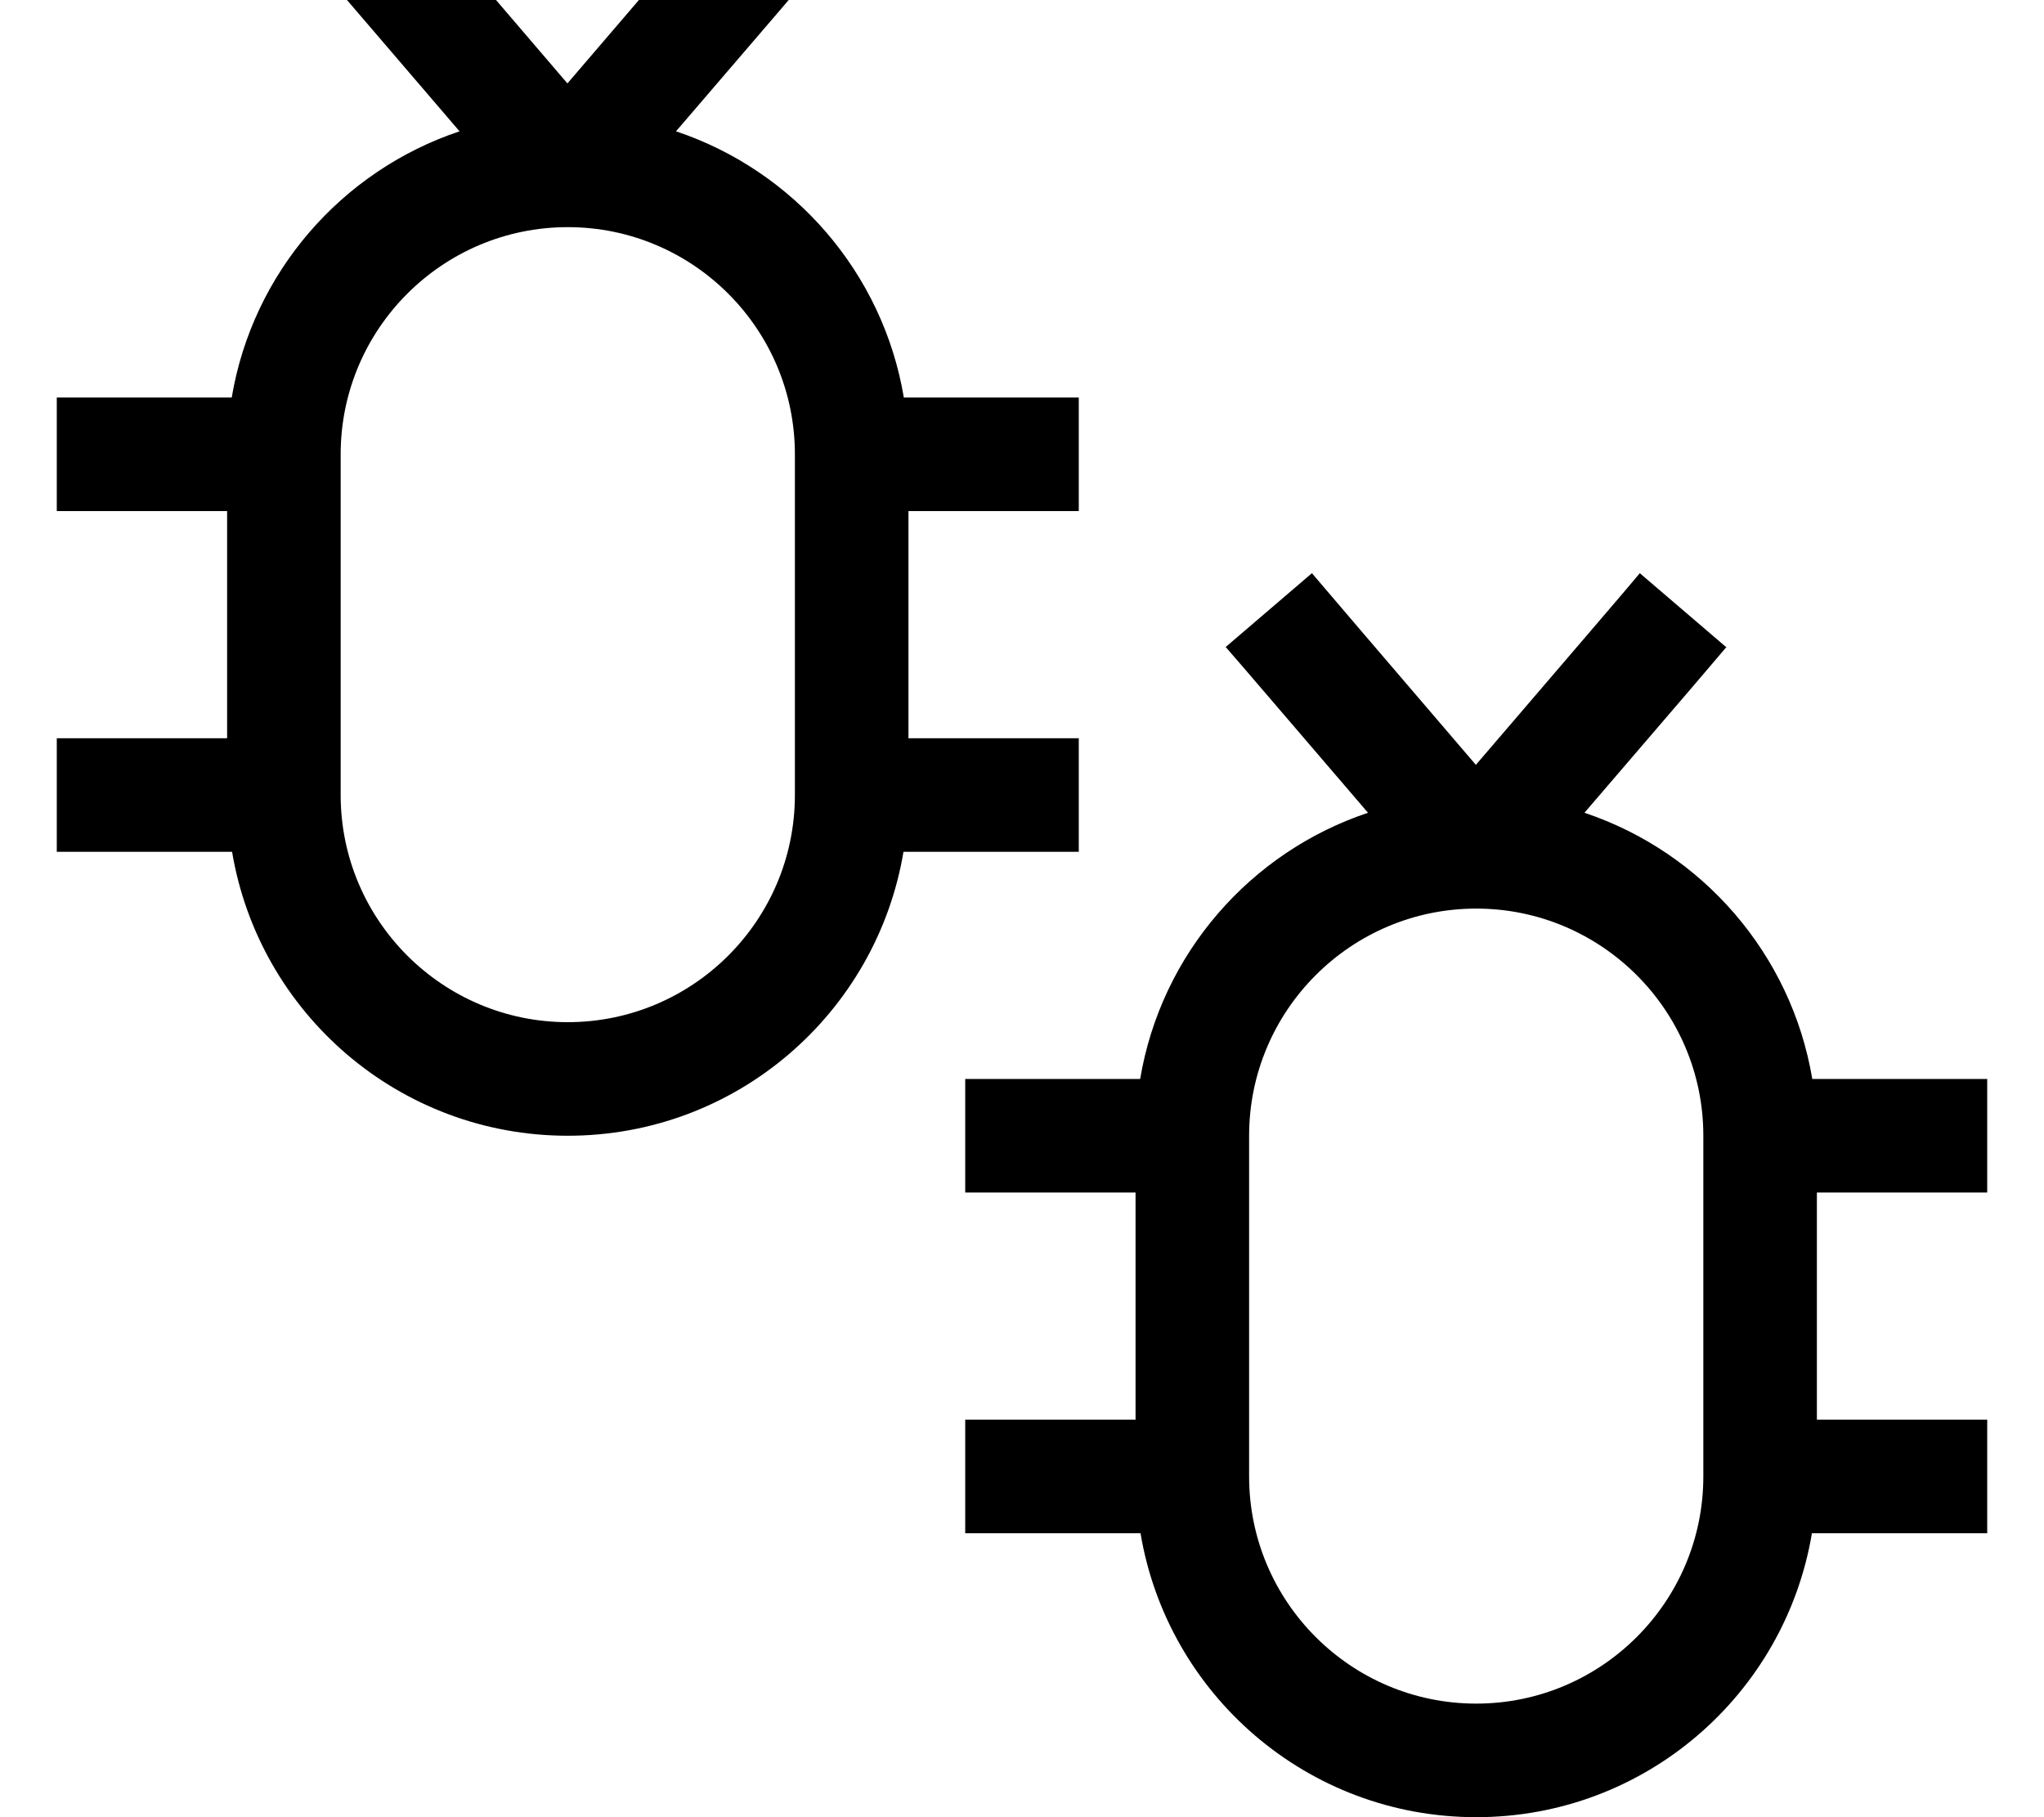 <svg fill="currentColor" xmlns="http://www.w3.org/2000/svg" viewBox="0 0 576 512"><!--! Font Awesome Pro 7.1.0 by @fontawesome - https://fontawesome.com License - https://fontawesome.com/license (Commercial License) Copyright 2025 Fonticons, Inc. --><path fill="currentColor" d="M486.6 182.2l-10.4 12.2-29.7 34.6c33.2 11.1 58.3 39.8 64.2 75l49.3 0 0 32-48 0 0 64 48 0 0 32-49.4 0c-7.6 45.4-47 80-94.6 80s-87-34.6-94.6-80l-49.4 0 0-32 48 0 0-64-48 0 0-32 49.3 0c5.9-35.2 31-63.9 64.2-75-23-26.8-36.3-42.4-40.1-46.7l24.3-20.8c2.7 3.2 18.1 21.2 46.2 54 28.1-32.8 43.6-50.8 46.2-54l24.3 20.8zM416 256c-35.3 0-64 28.7-64 64l0 96c0 35.3 28.7 64 64 64s64-28.7 64-64l0-96c0-35.3-28.7-64-64-64zM230.6-9.8L220.2 2.4 190.5 37c33.2 11.1 58.3 39.8 64.2 75l49.3 0 0 32-48 0 0 64 48 0 0 32-49.4 0c-7.6 45.4-47 80-94.6 80s-87-34.6-94.6-80l-49.4 0 0-32 48 0 0-64-48 0 0-32 49.3 0c5.9-35.2 31-63.9 64.2-75-23-26.8-36.3-42.4-40.1-46.7l24.3-20.8c2.7 3.2 18.1 21.2 46.2 54 28.1-32.8 43.6-50.8 46.2-54L230.6-9.8zM160 64c-35.3 0-64 28.7-64 64l0 96c0 35.3 28.7 64 64 64s64-28.7 64-64l0-96c0-35.3-28.7-64-64-64z"/></svg>